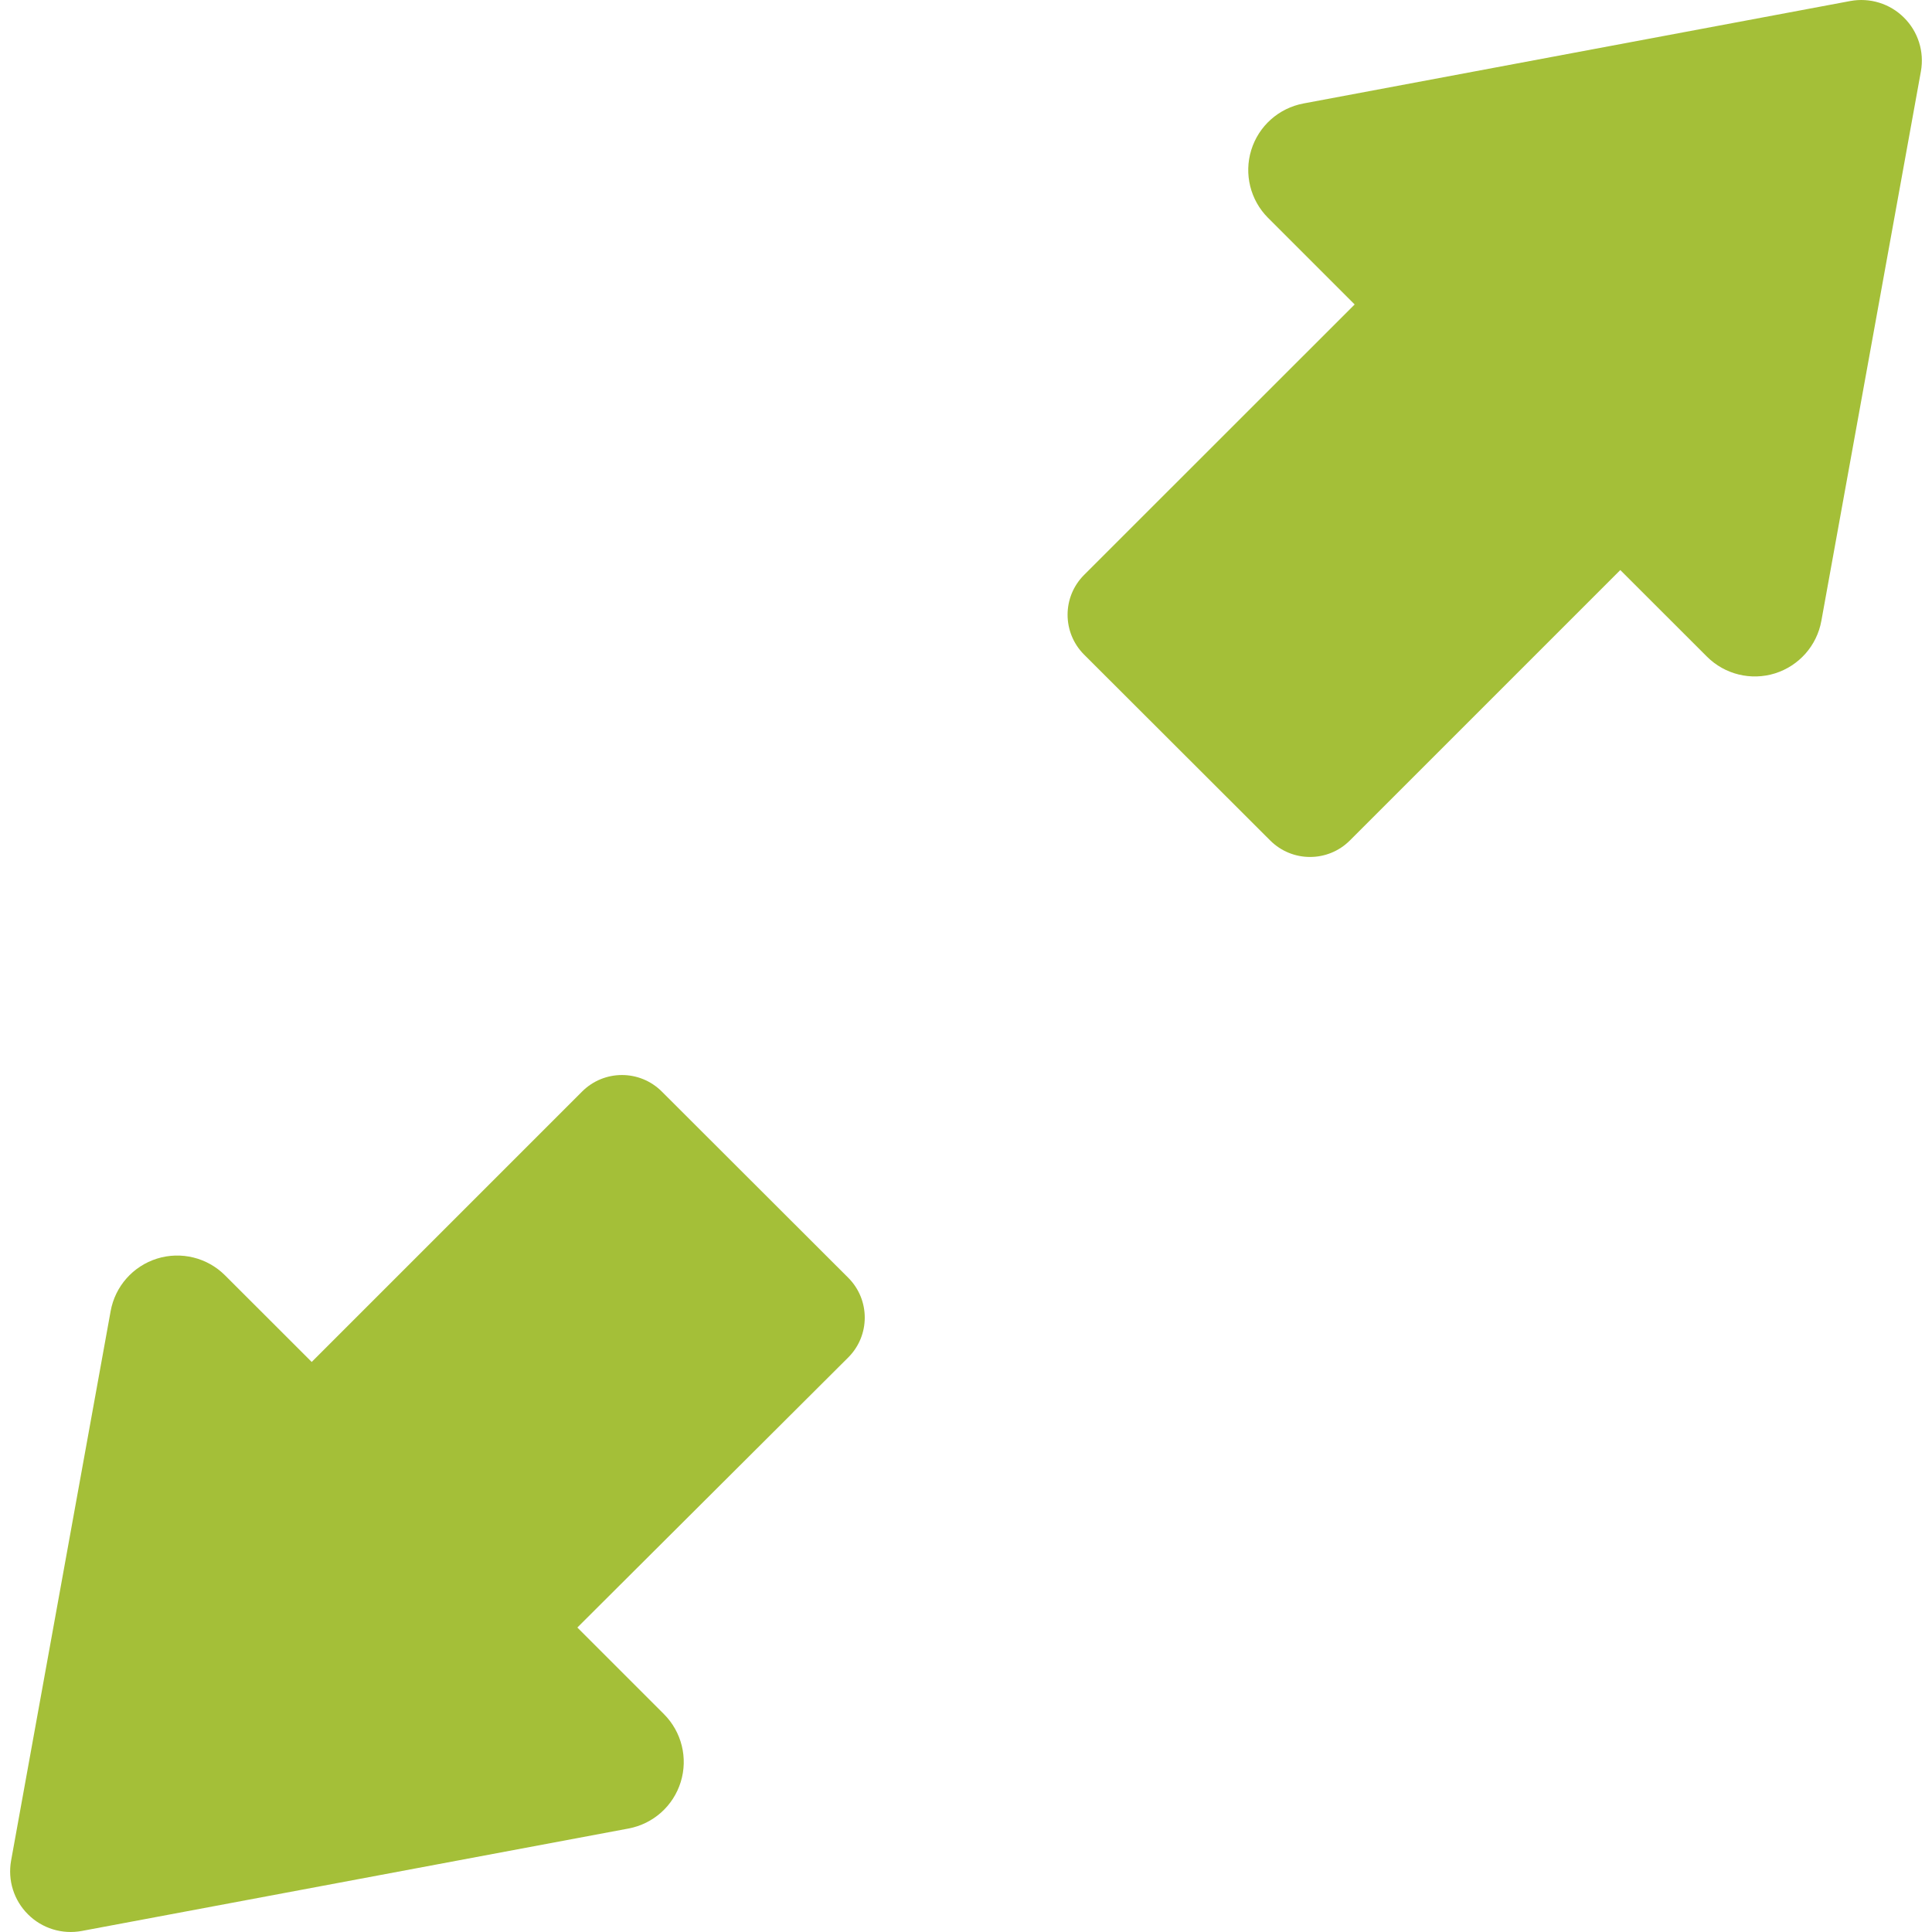 <?xml version="1.0"?>
<svg xmlns="http://www.w3.org/2000/svg" xmlns:xlink="http://www.w3.org/1999/xlink" version="1.1" id="Capa_1" x="0px" y="0px" viewBox="0 0 489.776 489.776" style="enable-background:new 0 0 489.776 489.776;" xml:space="preserve" width="512px" height="512px" class=""><g><g id="XMLID_198_">
	<g id="XMLID_201_">
		<path id="XMLID_202_" d="M482.676,4.47c-3.572-3.57-8.673-5.133-13.632-4.209L330.437,26.231    c-6.266,1.18-11.351,5.709-13.232,11.797c-1.881,6.076-0.24,12.708,4.256,17.203l21.954,21.953l-68.59,68.563    c-5.582,5.579-5.579,14.628,0.005,20.205l47.182,47.12c5.578,5.57,14.615,5.567,20.189-0.007l68.556-68.554l21.97,21.953    c4.512,4.512,11.159,6.139,17.25,4.241c6.091-1.915,10.619-7.032,11.75-13.313l25.237-139.309    C487.857,13.11,486.262,8.024,482.676,4.47z" data-original="#000000" class="active-path" data-old_color="#000000" fill="#A4BF38"/>
	</g>
	<g id="XMLID_199_">
		<path id="XMLID_200_" d="M79.019,345.264L57.05,323.311c-4.514-4.513-11.16-6.139-17.25-4.242    c-6.092,1.914-10.618,7.031-11.752,13.313L2.811,471.692c-0.89,4.973,0.703,10.059,4.29,13.613    c3.571,3.57,8.673,5.135,13.631,4.209l138.606-25.971c6.267-1.18,11.351-5.709,13.233-11.798    c1.881-6.075,0.239-12.706-4.258-17.202l-21.952-21.953l68.663-68.454c5.594-5.577,5.598-14.636,0.01-20.218l-47.271-47.214    c-5.578-5.571-14.616-5.569-20.19,0.006L79.019,345.264z" data-original="#000000" class="active-path" data-old_color="#000000" fill="#A4BF38"/>
	</g>
</g></g> </svg>
